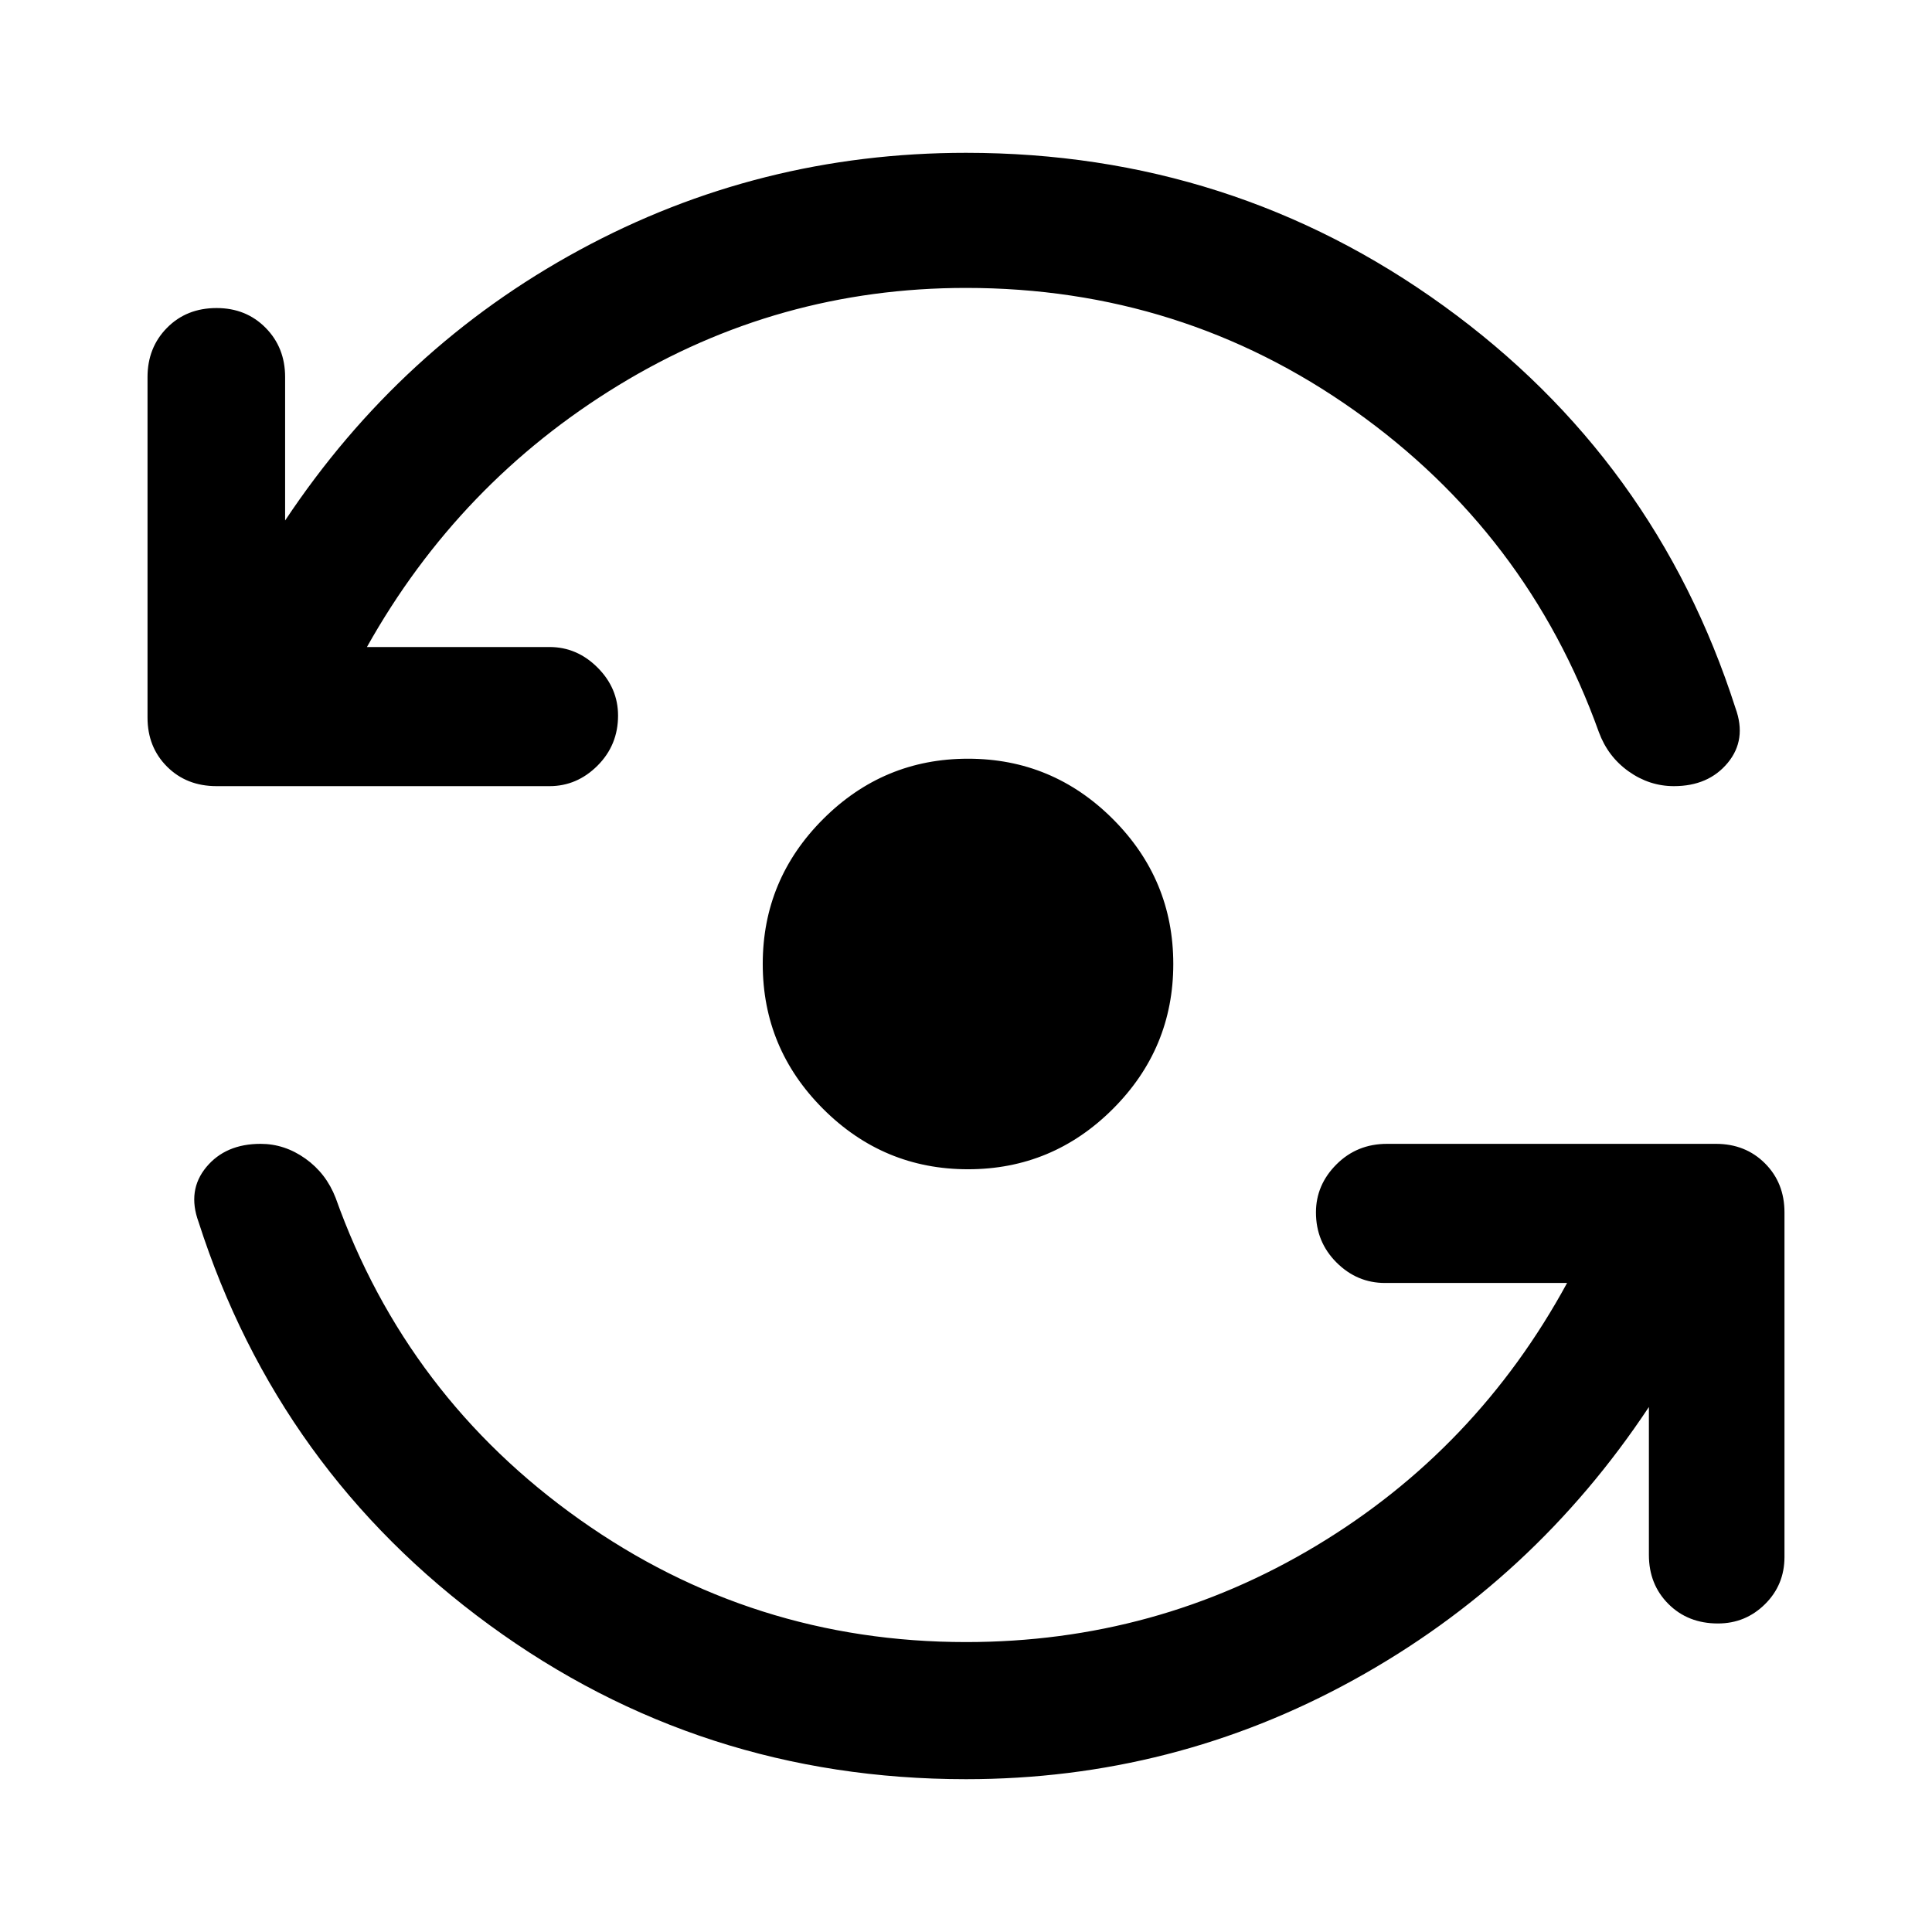 <svg xmlns="http://www.w3.org/2000/svg" width="48" height="48" viewBox="0 96 960 960"><path d="M481 677q-42 0-72-30t-30-72q0-42 30-72t72-30q42 0 72 30t30 72q0 42-30 72t-72 30ZM107.609 486.63q-14.913 0-24.61-9.695-9.695-9.696-9.695-24.37V283.37q0-14.674 9.696-24.49 9.696-9.815 24.609-9.815 14.674 0 24.369 9.815 9.696 9.816 9.696 24.49v71.26q57.239-86.087 146.261-134.391Q376.957 171.935 480 171.935q132.196 0 237.413 76.098Q822.63 324.13 862.348 447.848q5.717 15.674-3.859 27.228-9.576 11.554-26.728 11.554-12.196 0-22.511-7.336-10.315-7.337-14.794-19.533-35.478-98.848-121.423-159.772Q587.087 239.065 480 239.065q-93.413 0-172.663 48.37-79.25 48.369-125.011 130.065h90.717q13.674 0 23.87 10.196 10.196 10.195 10.196 23.869 0 14.674-10.196 24.87-10.196 10.195-23.87 10.195H107.609ZM480 980.065q-131.957 0-236.794-76.598Q138.37 826.87 98.652 703.152q-5.717-15.674 3.859-27.228 9.576-11.554 26.967-11.554 11.957 0 22.272 7.336 10.315 7.337 15.033 19.533 35.239 98.848 121.184 159.772Q373.913 911.935 480 911.935q94.413 0 174.043-47.87 79.631-47.869 124.631-130.565h-90.478q-13.913 0-24.109-10.196-10.196-10.195-10.196-24.869 0-13.674 10.196-23.87 10.196-10.195 25.109-10.195H852.63q14.674 0 24.37 9.695 9.696 9.696 9.696 24.37V869.63q0 13.914-9.696 23.49-9.696 9.576-23.37 9.576-14.913 0-24.608-9.696-9.696-9.696-9.696-24.37v-73.499q-57.239 86.326-146.761 135.63Q583.043 980.065 480 980.065Z"/></svg>